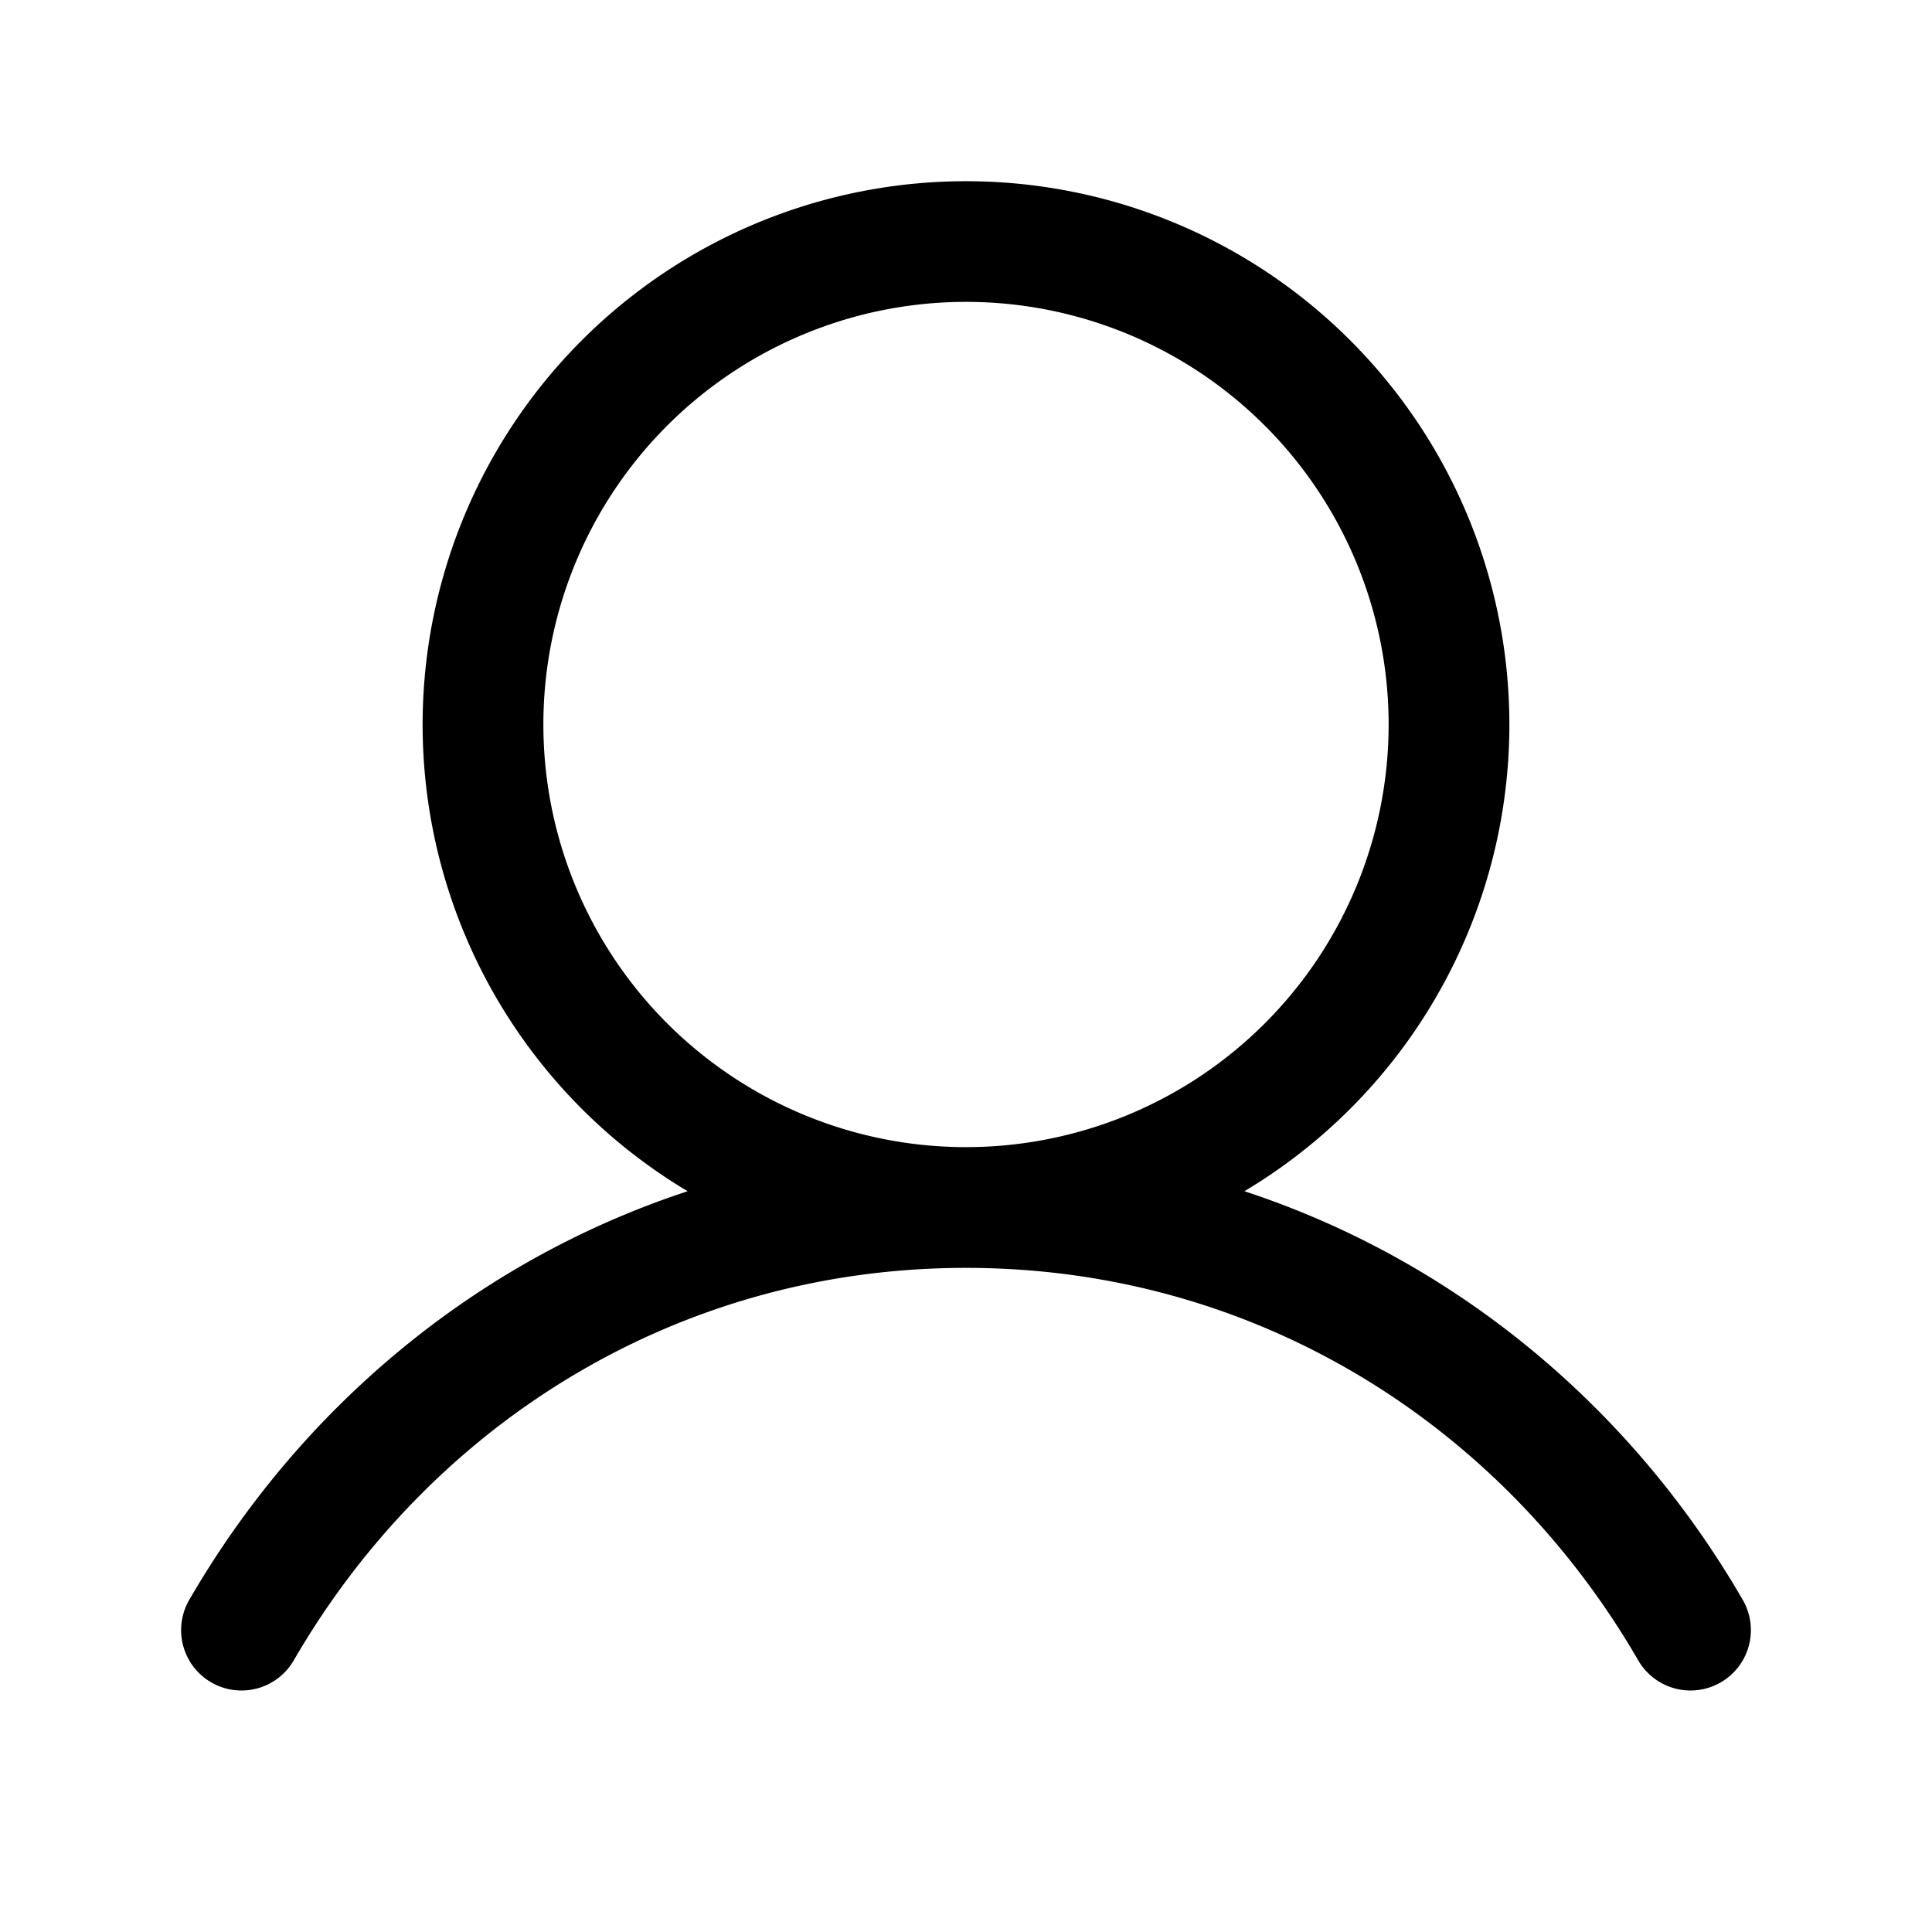 <svg xmlns="http://www.w3.org/2000/svg" width="24" height="24" fill="none" viewBox="0 0 24 24">
  <path fill="currentColor" d="M15.458 14.798a6.75 6.75 0 1 0-6.916 0c-2.638.866-4.815 2.7-6.191 5.076a.75.75 0 0 0 1.298.752C5.341 17.703 8.4 15.75 12 15.75c3.6 0 6.66 1.953 8.351 4.876a.75.75 0 0 0 1.298-.752c-1.375-2.377-3.553-4.21-6.19-5.076ZM6.75 9a5.25 5.25 0 1 1 10.5 0 5.25 5.25 0 0 1-10.5 0Z"/>
</svg>
